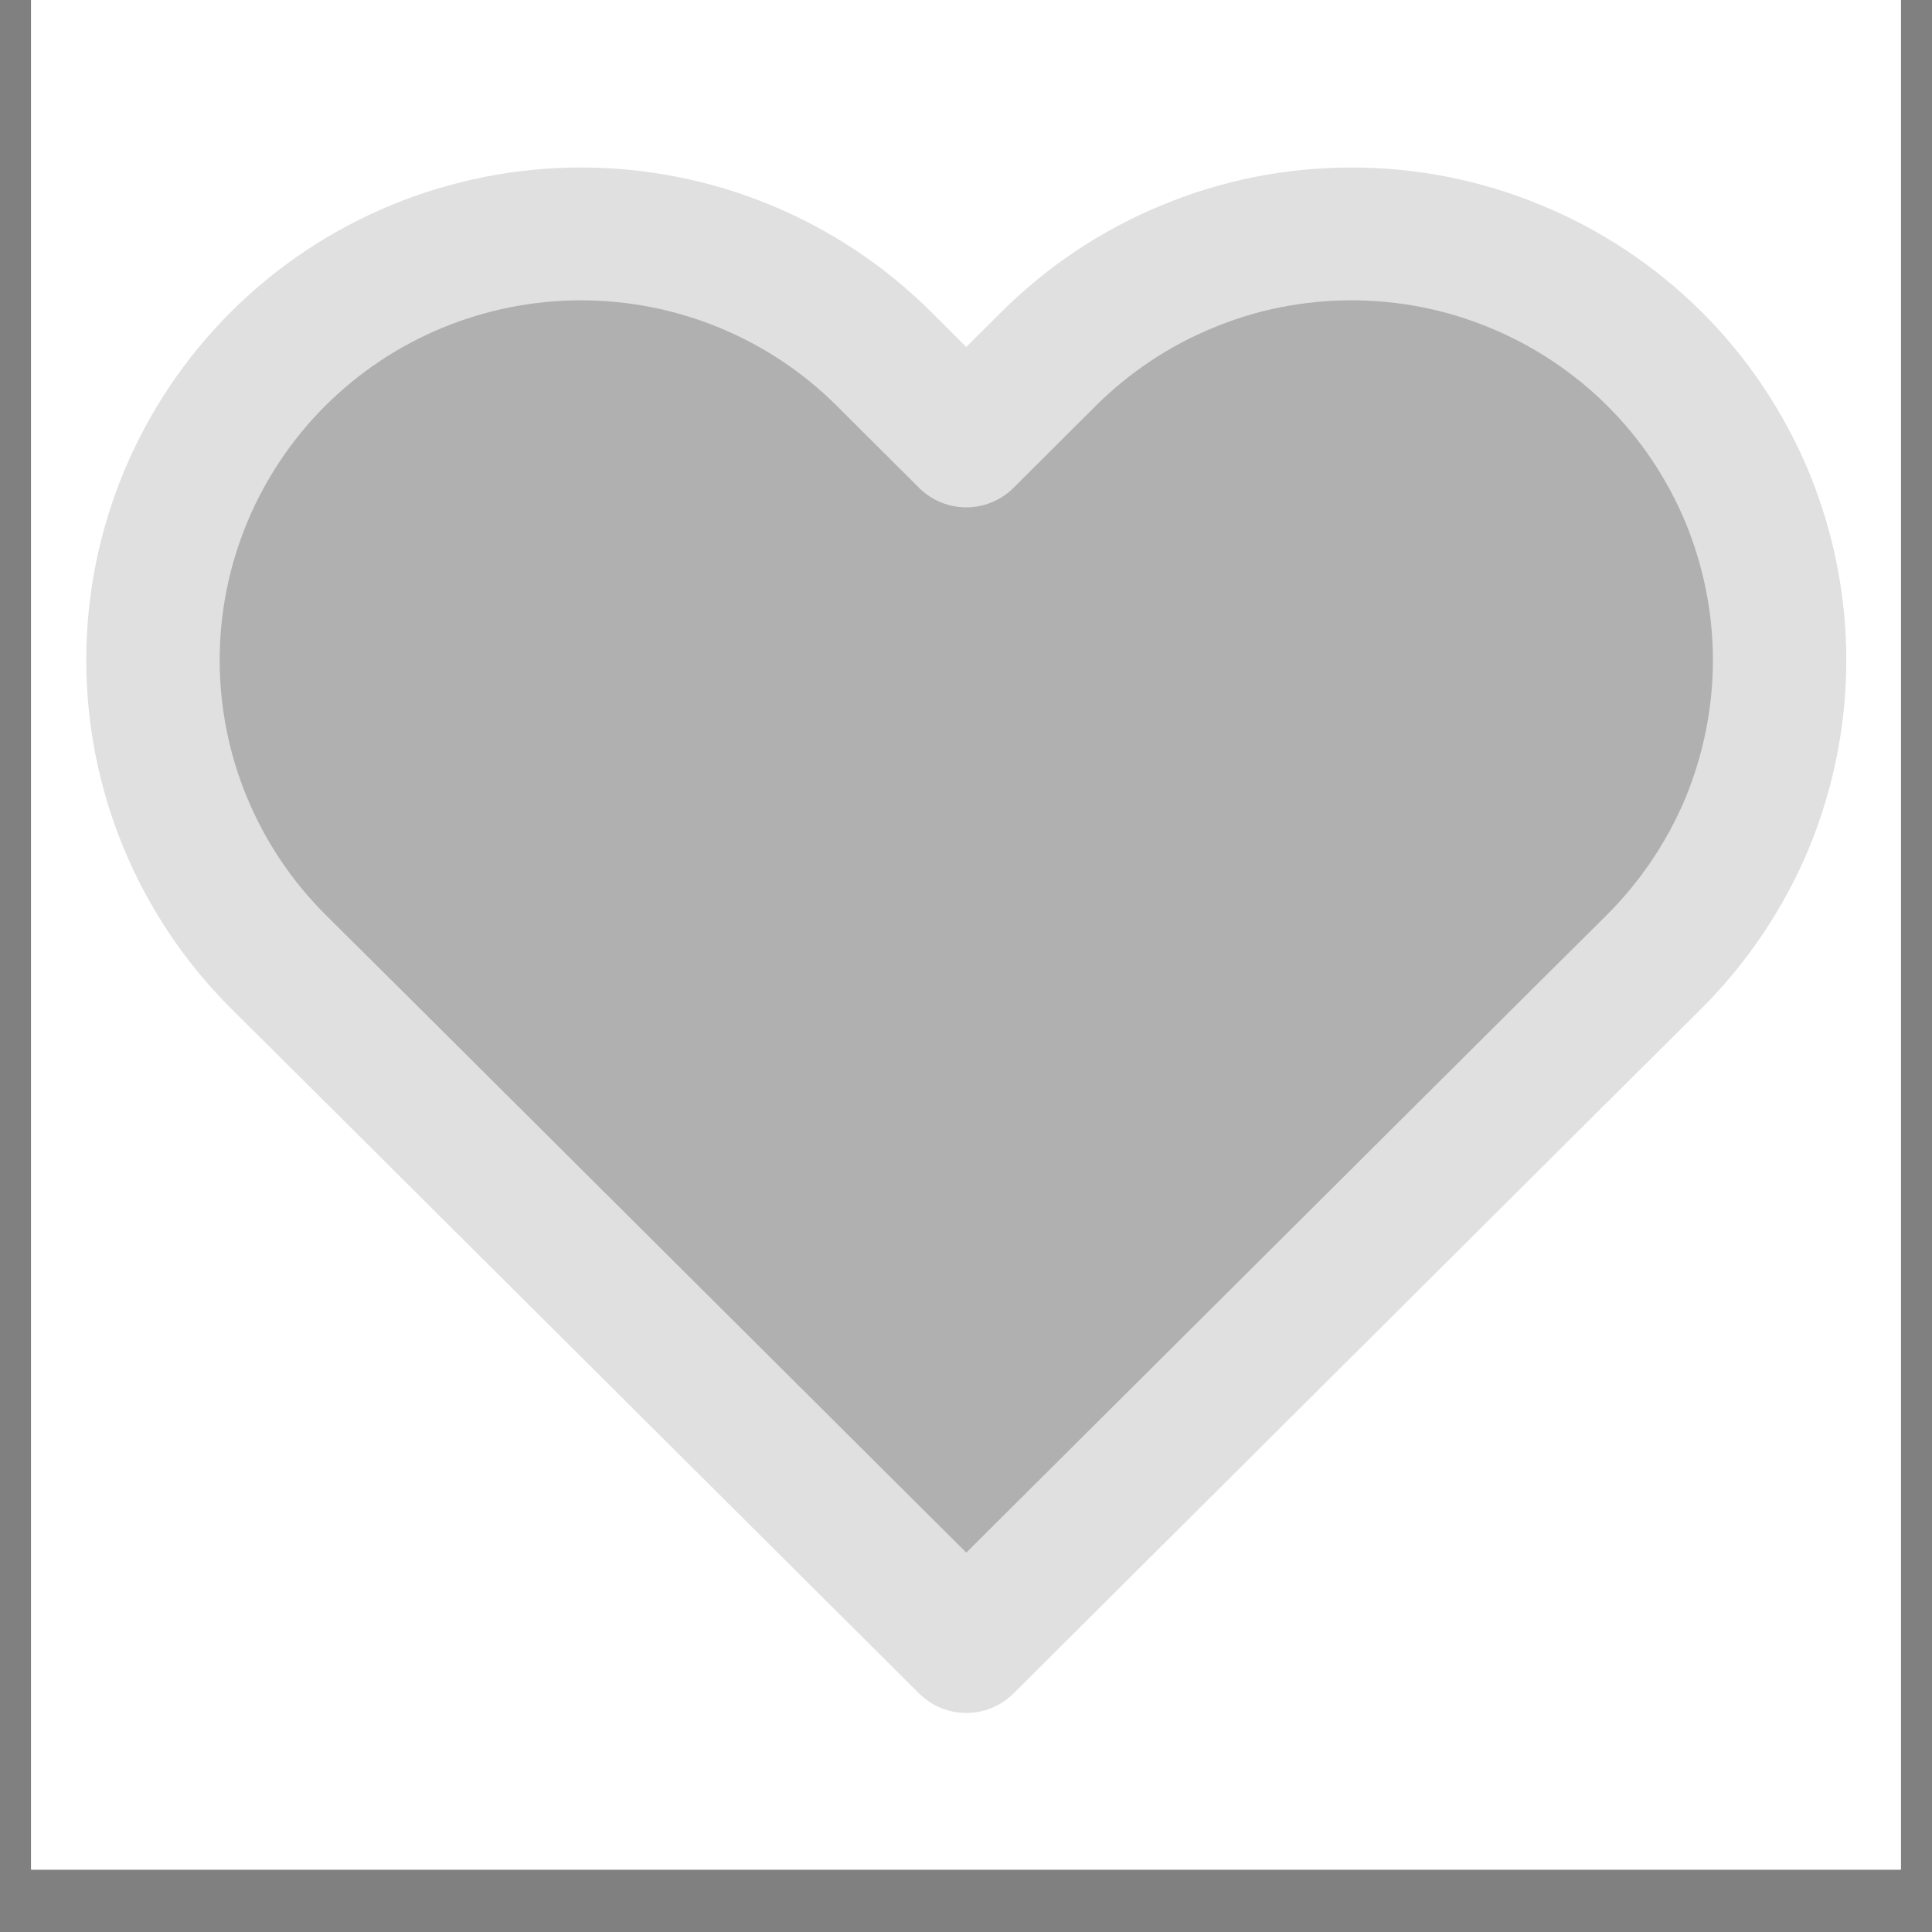 <svg xmlns="http://www.w3.org/2000/svg" xmlns:xlink="http://www.w3.org/1999/xlink" width="40" zoomAndPan="magnify" viewBox="0 0 30 30" height="40" preserveAspectRatio="xMidYMid meet" version="1.0"><rect x="0" y="0" width="30" height="30" fill="#808080" stroke="none"/><defs><clipPath id="c2110b1819"><path d="M 0.484 0 L 29.516 0 L 29.516 29.031 L 0.484 29.031 Z M 0.484 0 " clip-rule="nonzero"/></clipPath></defs><g clip-path="url(#c2110b1819)"><path fill="#ffffff" d="M 0.484 0 L 29.516 0 L 29.516 29.031 L 0.484 29.031 Z M 0.484 0 " fill-opacity="1" fill-rule="nonzero"/><path fill="#ffffff" d="M 0.484 0 L 29.516 0 L 29.516 29.031 L 0.484 29.031 Z M 0.484 0 " fill-opacity="1" fill-rule="nonzero"/></g><path stroke-linecap="round" transform="matrix(1.381, 0, 0, 1.375, 0.504, 1.399)" fill-opacity="0.31" fill="#000000" fill-rule="nonzero" stroke-linejoin="round" d="M 18.236 3.033 C 17.789 2.587 17.257 2.232 16.674 1.991 C 16.088 1.747 15.463 1.624 14.832 1.624 C 14.198 1.624 13.573 1.747 12.99 1.991 C 12.404 2.232 11.875 2.587 11.428 3.033 L 10.5 3.962 L 9.572 3.033 C 8.669 2.13 7.444 1.624 6.168 1.624 C 4.892 1.624 3.667 2.13 2.764 3.033 C 1.862 3.937 1.355 5.161 1.355 6.436 C 1.355 7.714 1.862 8.939 2.764 9.842 L 3.692 10.768 L 10.5 17.577 L 17.308 10.768 L 18.236 9.842 C 18.683 9.393 19.036 8.865 19.28 8.28 C 19.52 7.695 19.645 7.07 19.645 6.436 C 19.645 5.806 19.52 5.181 19.28 4.596 C 19.036 4.01 18.683 3.479 18.236 3.033 Z M 18.236 3.033 " stroke="#e0e0e0" stroke-width="1.5" stroke-opacity="1" stroke-miterlimit="4"/></svg>